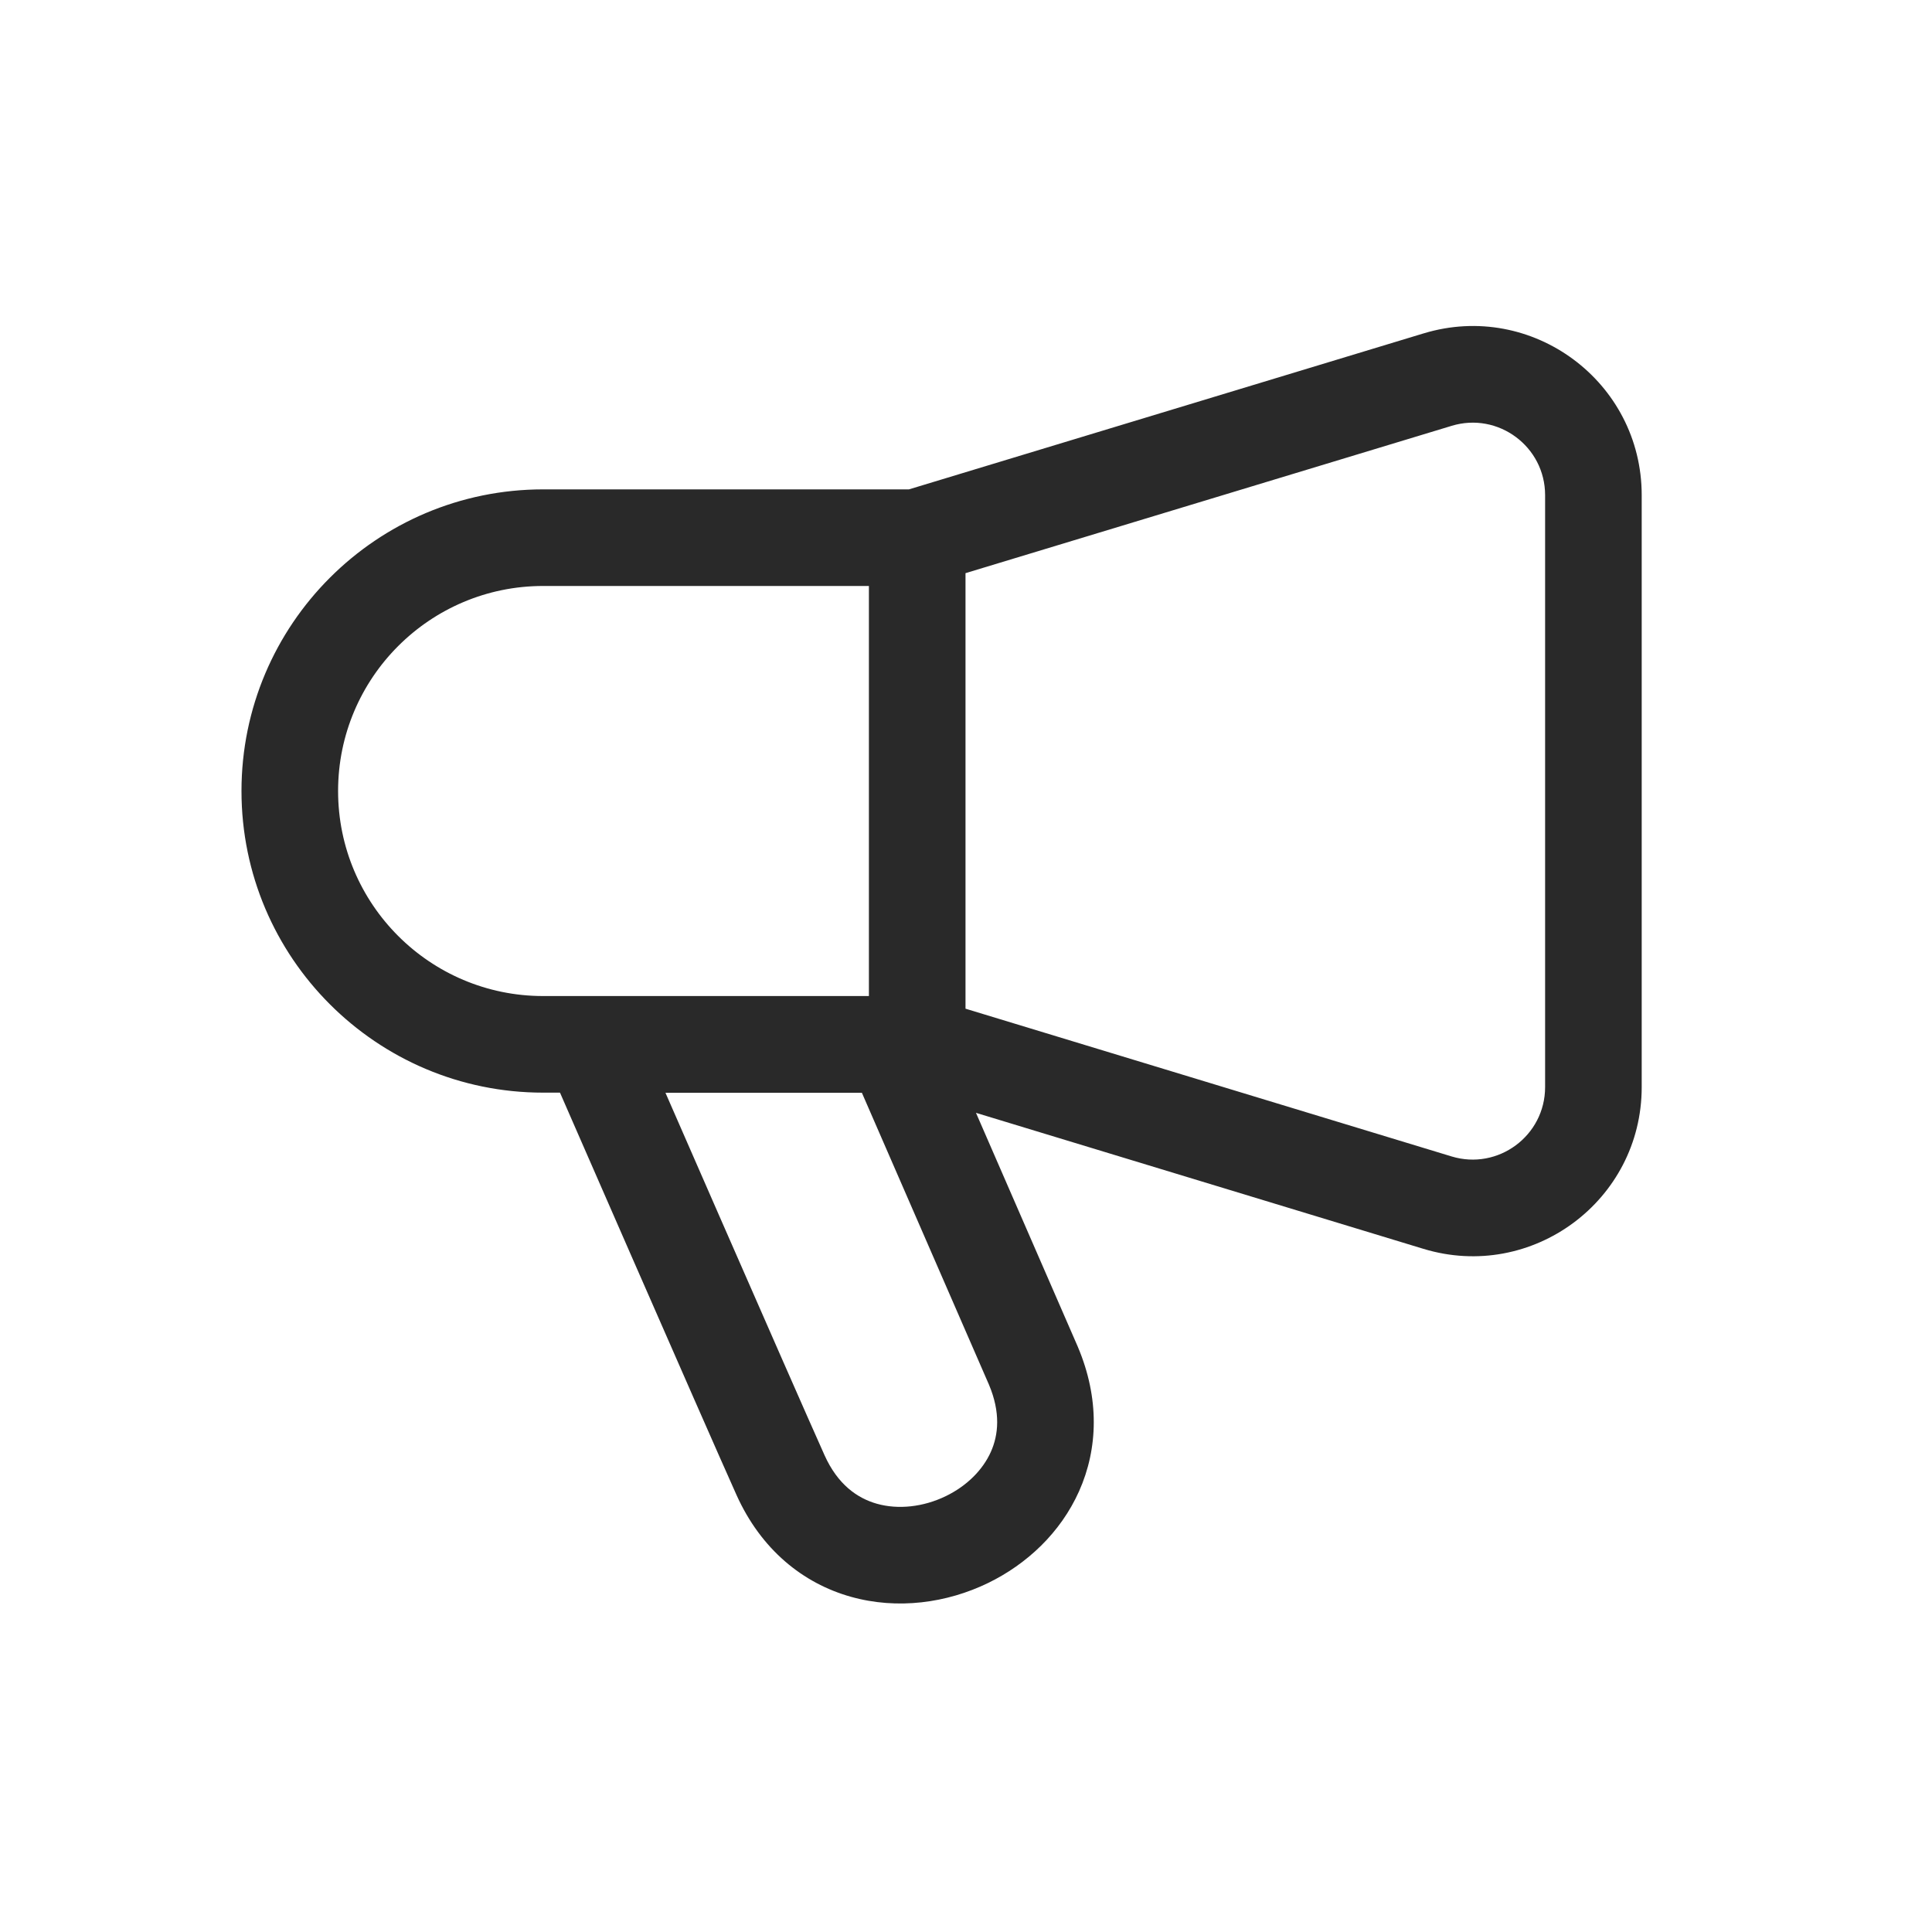 <svg width="160" height="160" viewBox="0 0 160 160" xmlns="http://www.w3.org/2000/svg">
<path fill-rule="evenodd" d="M135.959 41.008C135.959 31.617 126.891 24.88 117.899 27.61L117.898 27.61L117.896 27.61L75.275 40.528H44.979C31.19 40.528 19.999 51.719 19.999 65.508C19.999 79.297 31.19 90.488 44.979 90.488H46.376L47.419 92.877C48.687 95.779 50.404 99.707 52.2 103.811C55.787 112.008 59.708 120.947 60.991 123.8C63.025 128.324 66.494 131.123 70.468 132.239C74.333 133.325 78.42 132.753 81.826 131.098C85.004 129.554 87.818 126.957 89.363 123.5C90.945 119.961 91.064 115.8 89.263 111.542L89.247 111.503L80.826 92.16L117.886 103.425L117.886 103.425C126.872 106.154 135.959 99.437 135.959 90.028V41.008ZM71.959 48.528V82.488H44.979C35.608 82.488 27.999 74.879 27.999 65.508C27.999 56.137 35.608 48.528 44.979 48.528H71.959ZM79.959 83.535L120.211 95.77L120.212 95.771C124.066 96.941 127.959 94.058 127.959 90.028V41.008C127.959 36.979 124.069 34.096 120.221 35.265L120.219 35.266L79.959 47.467V83.535ZM55.111 90.5C56.334 93.299 57.899 96.878 59.529 100.604C63.126 108.822 67.025 117.713 68.287 120.52C69.368 122.923 70.982 124.074 72.63 124.537C74.387 125.03 76.463 124.809 78.331 123.902C80.062 123.061 81.386 121.742 82.059 120.236C82.693 118.818 82.871 116.976 81.903 114.676L71.378 90.5H55.111Z" fill="#292929"/>
</svg>
